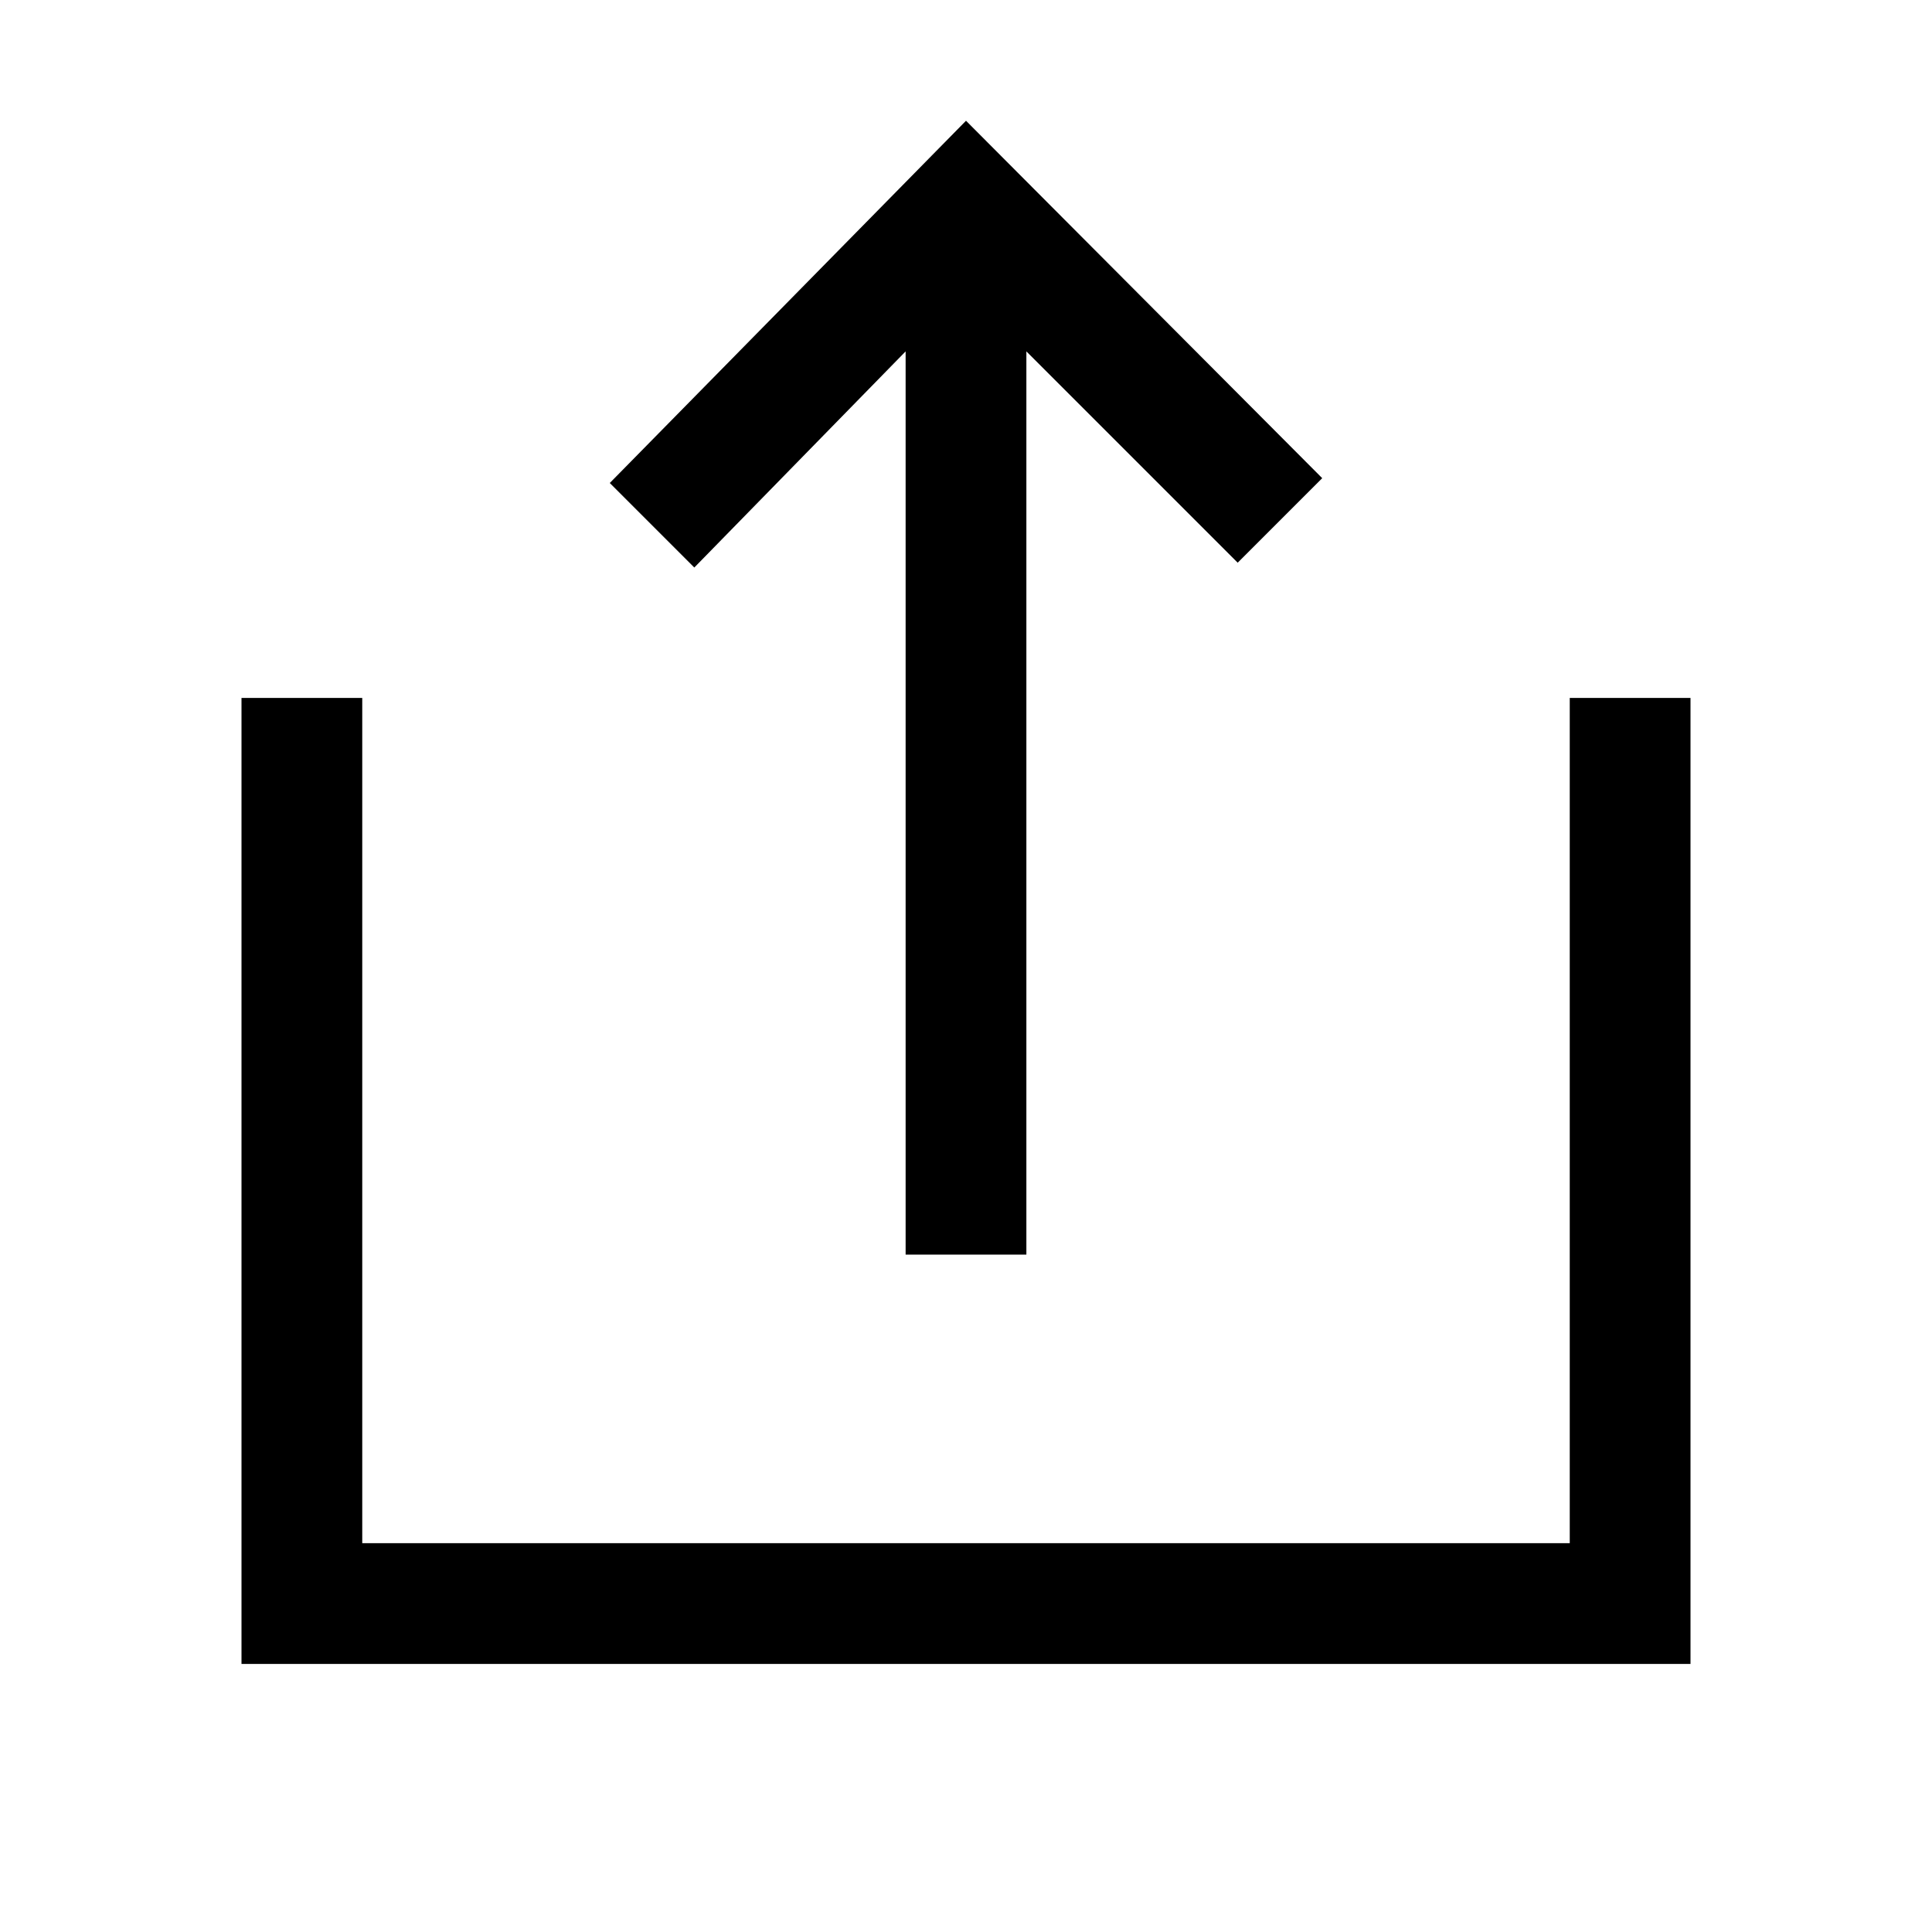 <svg width="16" height="16" viewBox="0 0 16 16" fill="none" xmlns="http://www.w3.org/2000/svg">
<g id="share">
<path id="Vector" d="M14 5.78V13.78H2V5.78H3V12.78H13V5.78H14ZM7.5 2.91V10.39H8.5V2.91L10.25 4.66L10.95 3.96L8 1L5.05 4L5.75 4.7L7.5 2.91Z" fill="black"/>
</g>
</svg>
